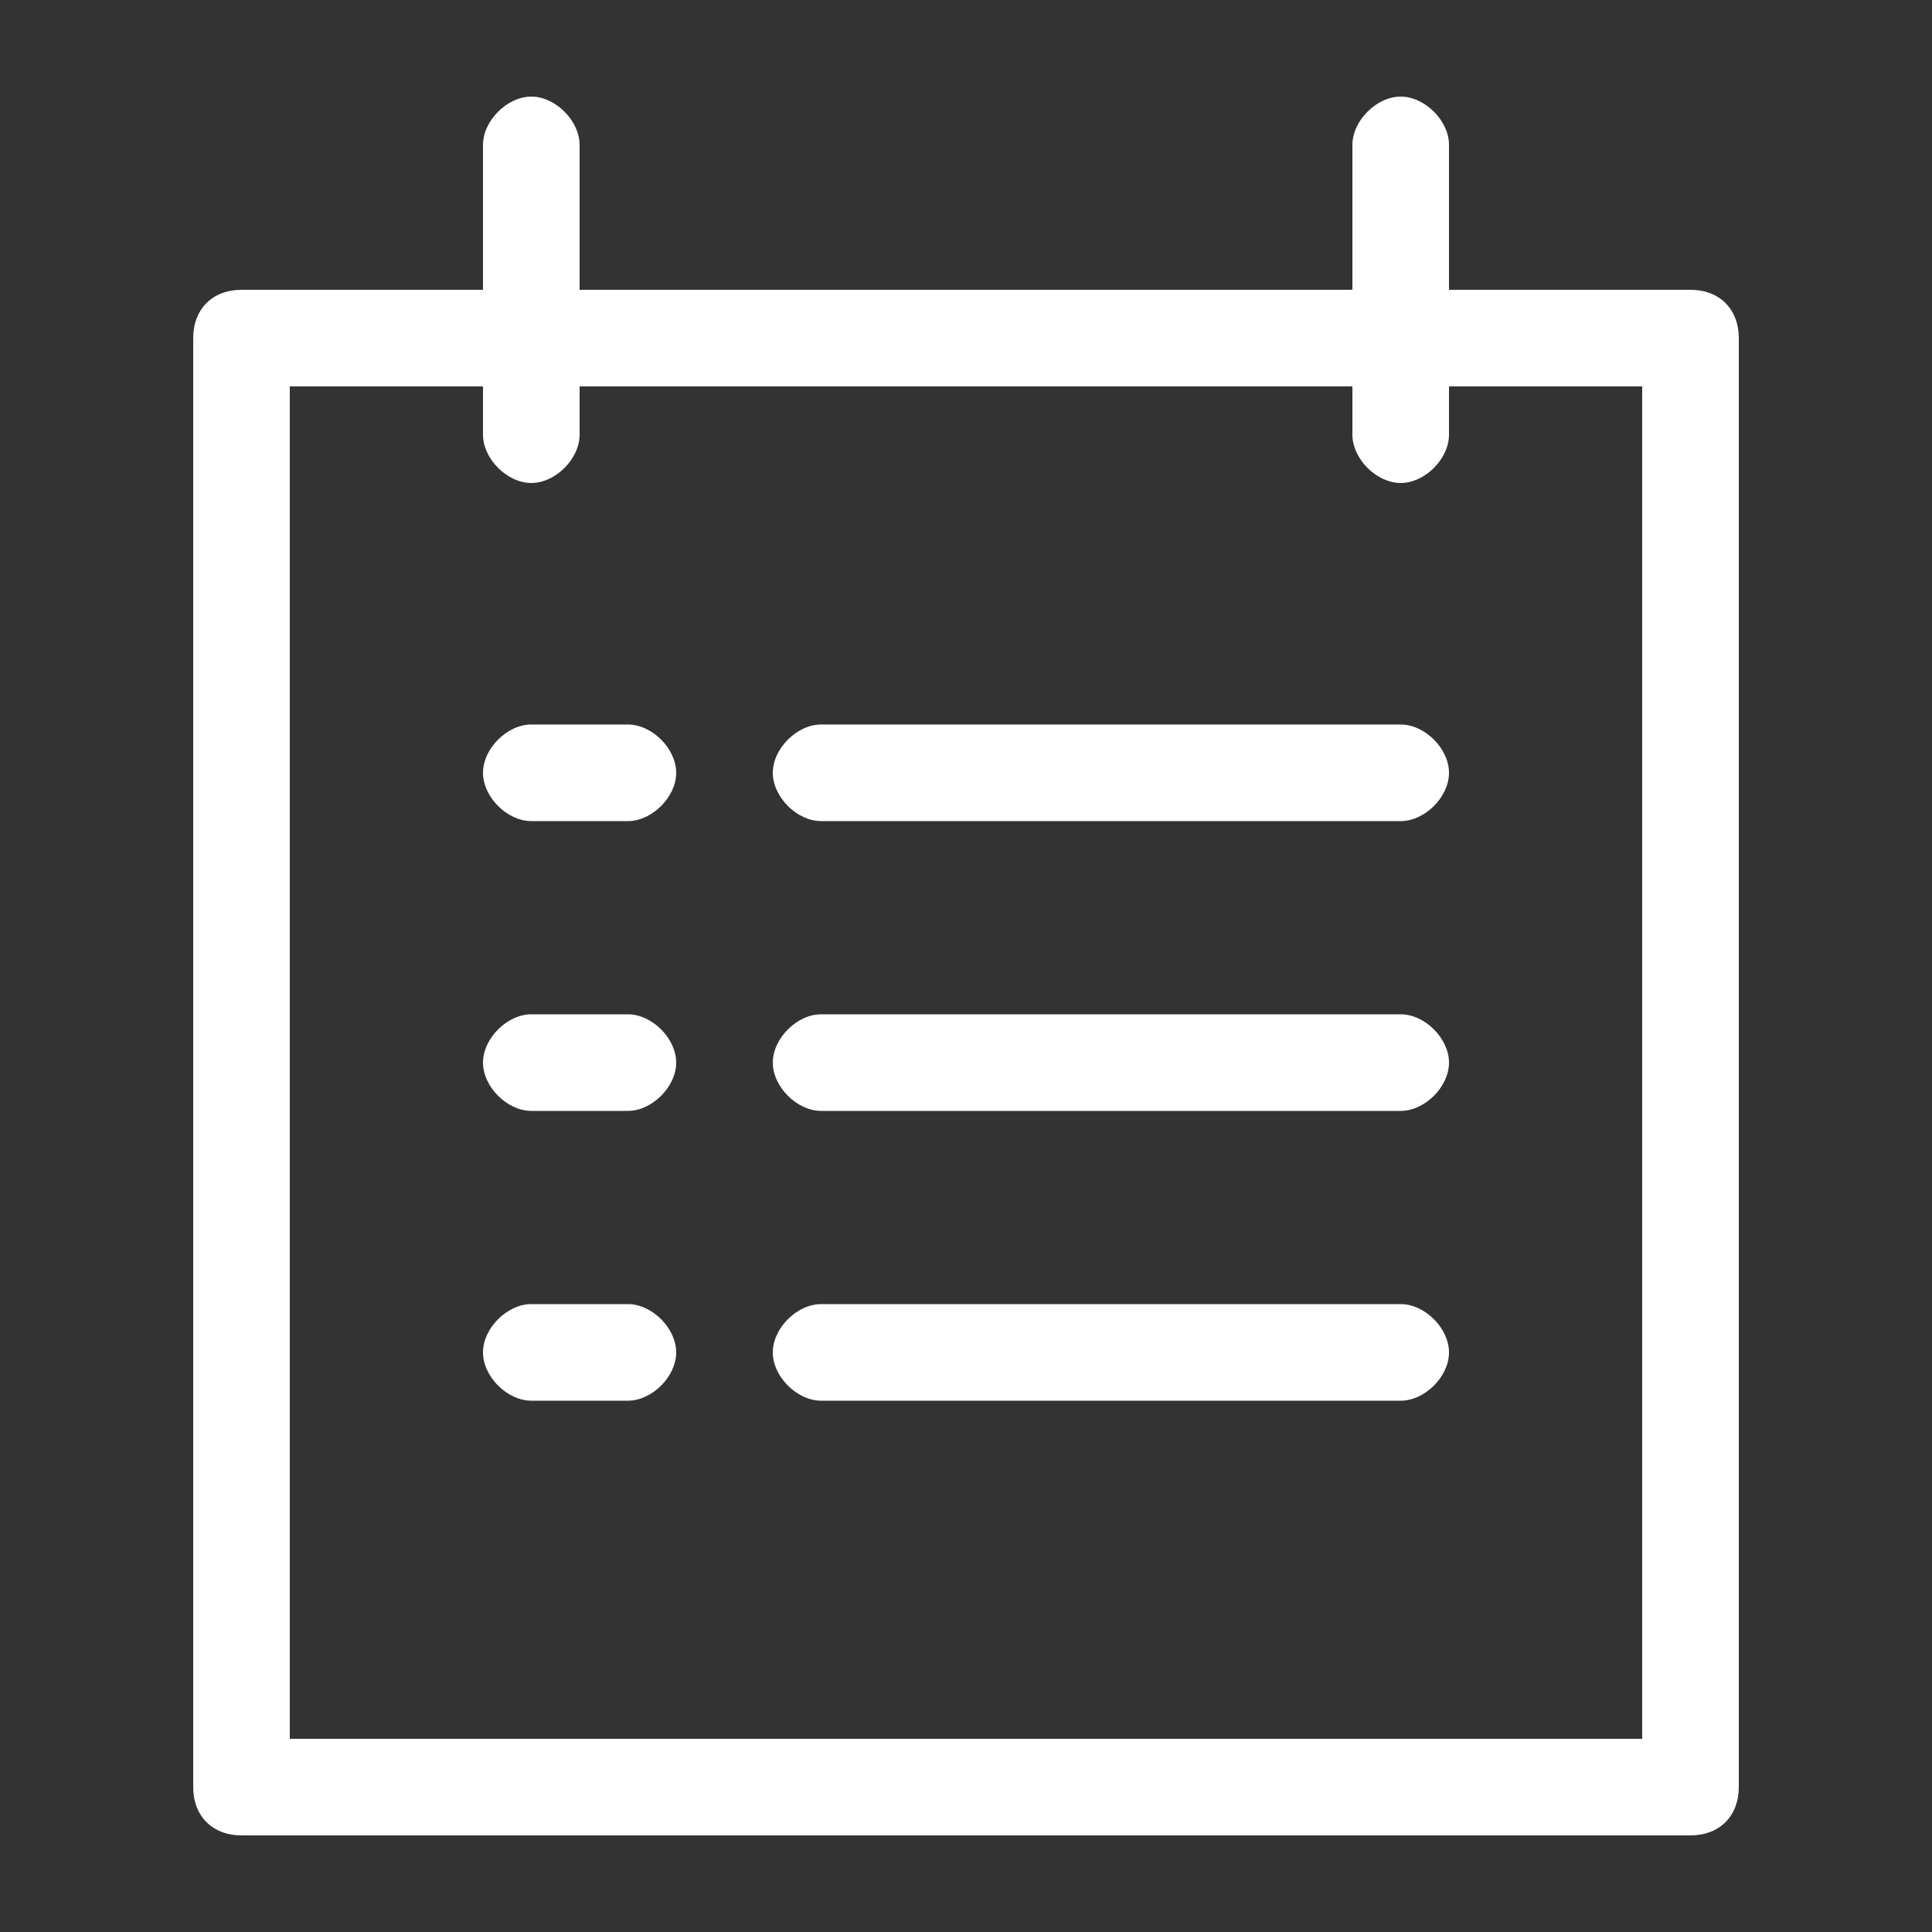 <?xml version="1.0" standalone="no"?><!DOCTYPE svg PUBLIC "-//W3C//DTD SVG 1.1//EN" "http://www.w3.org/Graphics/SVG/1.1/DTD/svg11.dtd"><svg class="icon" width="200px" height="200.00px" viewBox="0 0 1024 1024" version="1.1" xmlns="http://www.w3.org/2000/svg"><rect x="0" y="0" width="1024" height="1024" fill="#333333" stroke="none"/><path fill="#ffffff" d="M332.8 537.6h-51.2c-12.8 0-25.6 12.8-25.6 25.6s12.8 25.6 25.6 25.6h51.2c12.8 0 25.6-12.8 25.6-25.6s-12.8-25.6-25.6-25.6zM332.8 384h-51.2c-12.8 0-25.6 12.8-25.6 25.6s12.8 25.6 25.6 25.6h51.2c12.8 0 25.6-12.8 25.6-25.6s-12.8-25.6-25.6-25.6zM742.4 537.6h-307.2c-12.8 0-25.6 12.8-25.6 25.6s12.8 25.6 25.6 25.6h307.2c12.8 0 25.6-12.8 25.6-25.6s-12.8-25.6-25.6-25.6zM332.8 691.2h-51.2c-12.8 0-25.6 12.8-25.6 25.6s12.8 25.6 25.6 25.6h51.2c12.8 0 25.6-12.8 25.6-25.6s-12.8-25.6-25.6-25.6zM742.4 691.2h-307.2c-12.8 0-25.6 12.8-25.6 25.6s12.8 25.6 25.6 25.6h307.2c12.8 0 25.6-12.8 25.6-25.6s-12.8-25.6-25.6-25.6zM742.4 384h-307.2c-12.8 0-25.6 12.8-25.6 25.6s12.8 25.6 25.6 25.6h307.2c12.8 0 25.6-12.8 25.6-25.6s-12.8-25.6-25.6-25.6zM896 153.6h-128v-76.8c0-12.8-12.8-25.6-25.6-25.6s-25.6 12.8-25.6 25.6v76.8h-409.6v-76.8c0-12.8-12.8-25.6-25.6-25.6s-25.6 12.8-25.6 25.6v76.8h-128c-15.36 0-25.6 10.24-25.6 25.6v768c0 15.36 10.24 25.6 25.6 25.6h768c15.36 0 25.6-10.24 25.6-25.6v-768c0-15.36-10.24-25.6-25.6-25.6z m-25.6 768h-716.8v-716.8h102.4v25.6c0 12.8 12.8 25.6 25.6 25.6s25.6-12.8 25.6-25.6v-25.6h409.6v25.6c0 12.8 12.8 25.6 25.6 25.6s25.6-12.8 25.6-25.6v-25.6h102.4v716.8z" /></svg>